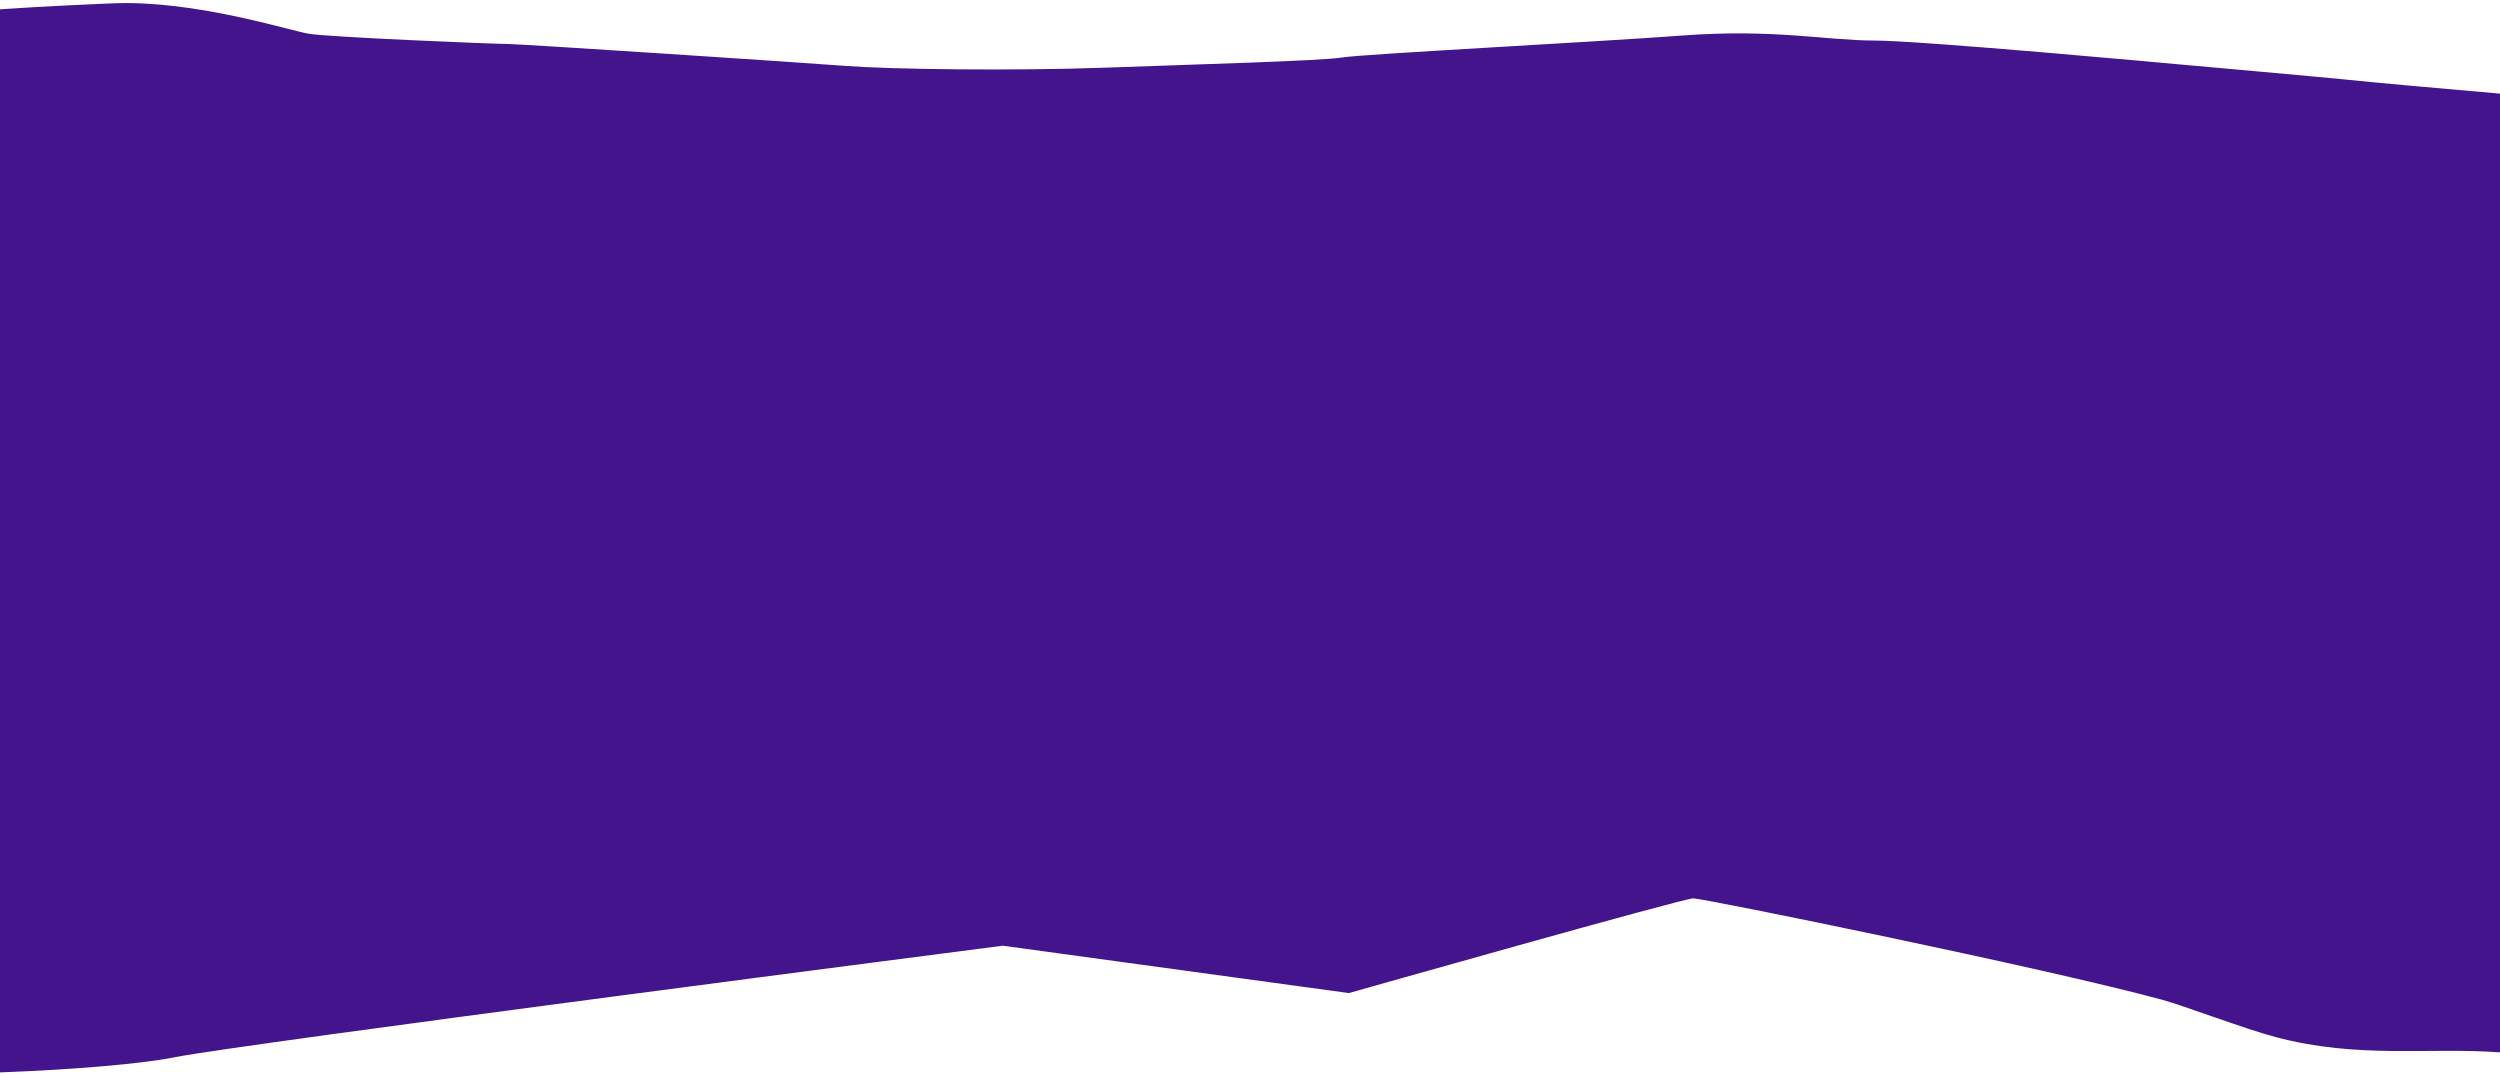 <svg enable-background="new 0 0 816 351" height="351" viewBox="0 0 816 351" width="816" xmlns="http://www.w3.org/2000/svg"><path d="m816 30.56v312.93c-23.51-1.7-46.28 2.17-73.23-4.99-10.34-2.74-30.1-10.29-36.91-12.14-38.57-10.49-149.88-33.14-153.18-33.14s-112.41 30.92-112.41 30.92l-112.95-15.46s-248.5 32.03-270.54 36.45c-10.71 2.15-33.39 4.03-56.78 4.9v-346.99c13.35-.91 26.51-1.52 36.94-1.95 26.45-1.11 57.31 8.83 63.92 9.94 6.61 1.1 60.06 3.31 64.47 3.31 4.4 0 96.42 6.07 110.75 7.18s54.55 1.66 84.86.56c30.3-1.1 70.53-2.21 77.14-3.32 6.61-1.1 81.54-4.97 111.3-7.18 29.75-2.21 46.84 1.65 62.26 1.65 15.43 0 99.18 7.74 99.18 7.74s48.65 4.34 54.54 4.97c9.8 1.03 30.92 2.91 50.64 4.62z" fill="#44148D"/><path d="m0 0h816v351h-816z" fill="none"/></svg>